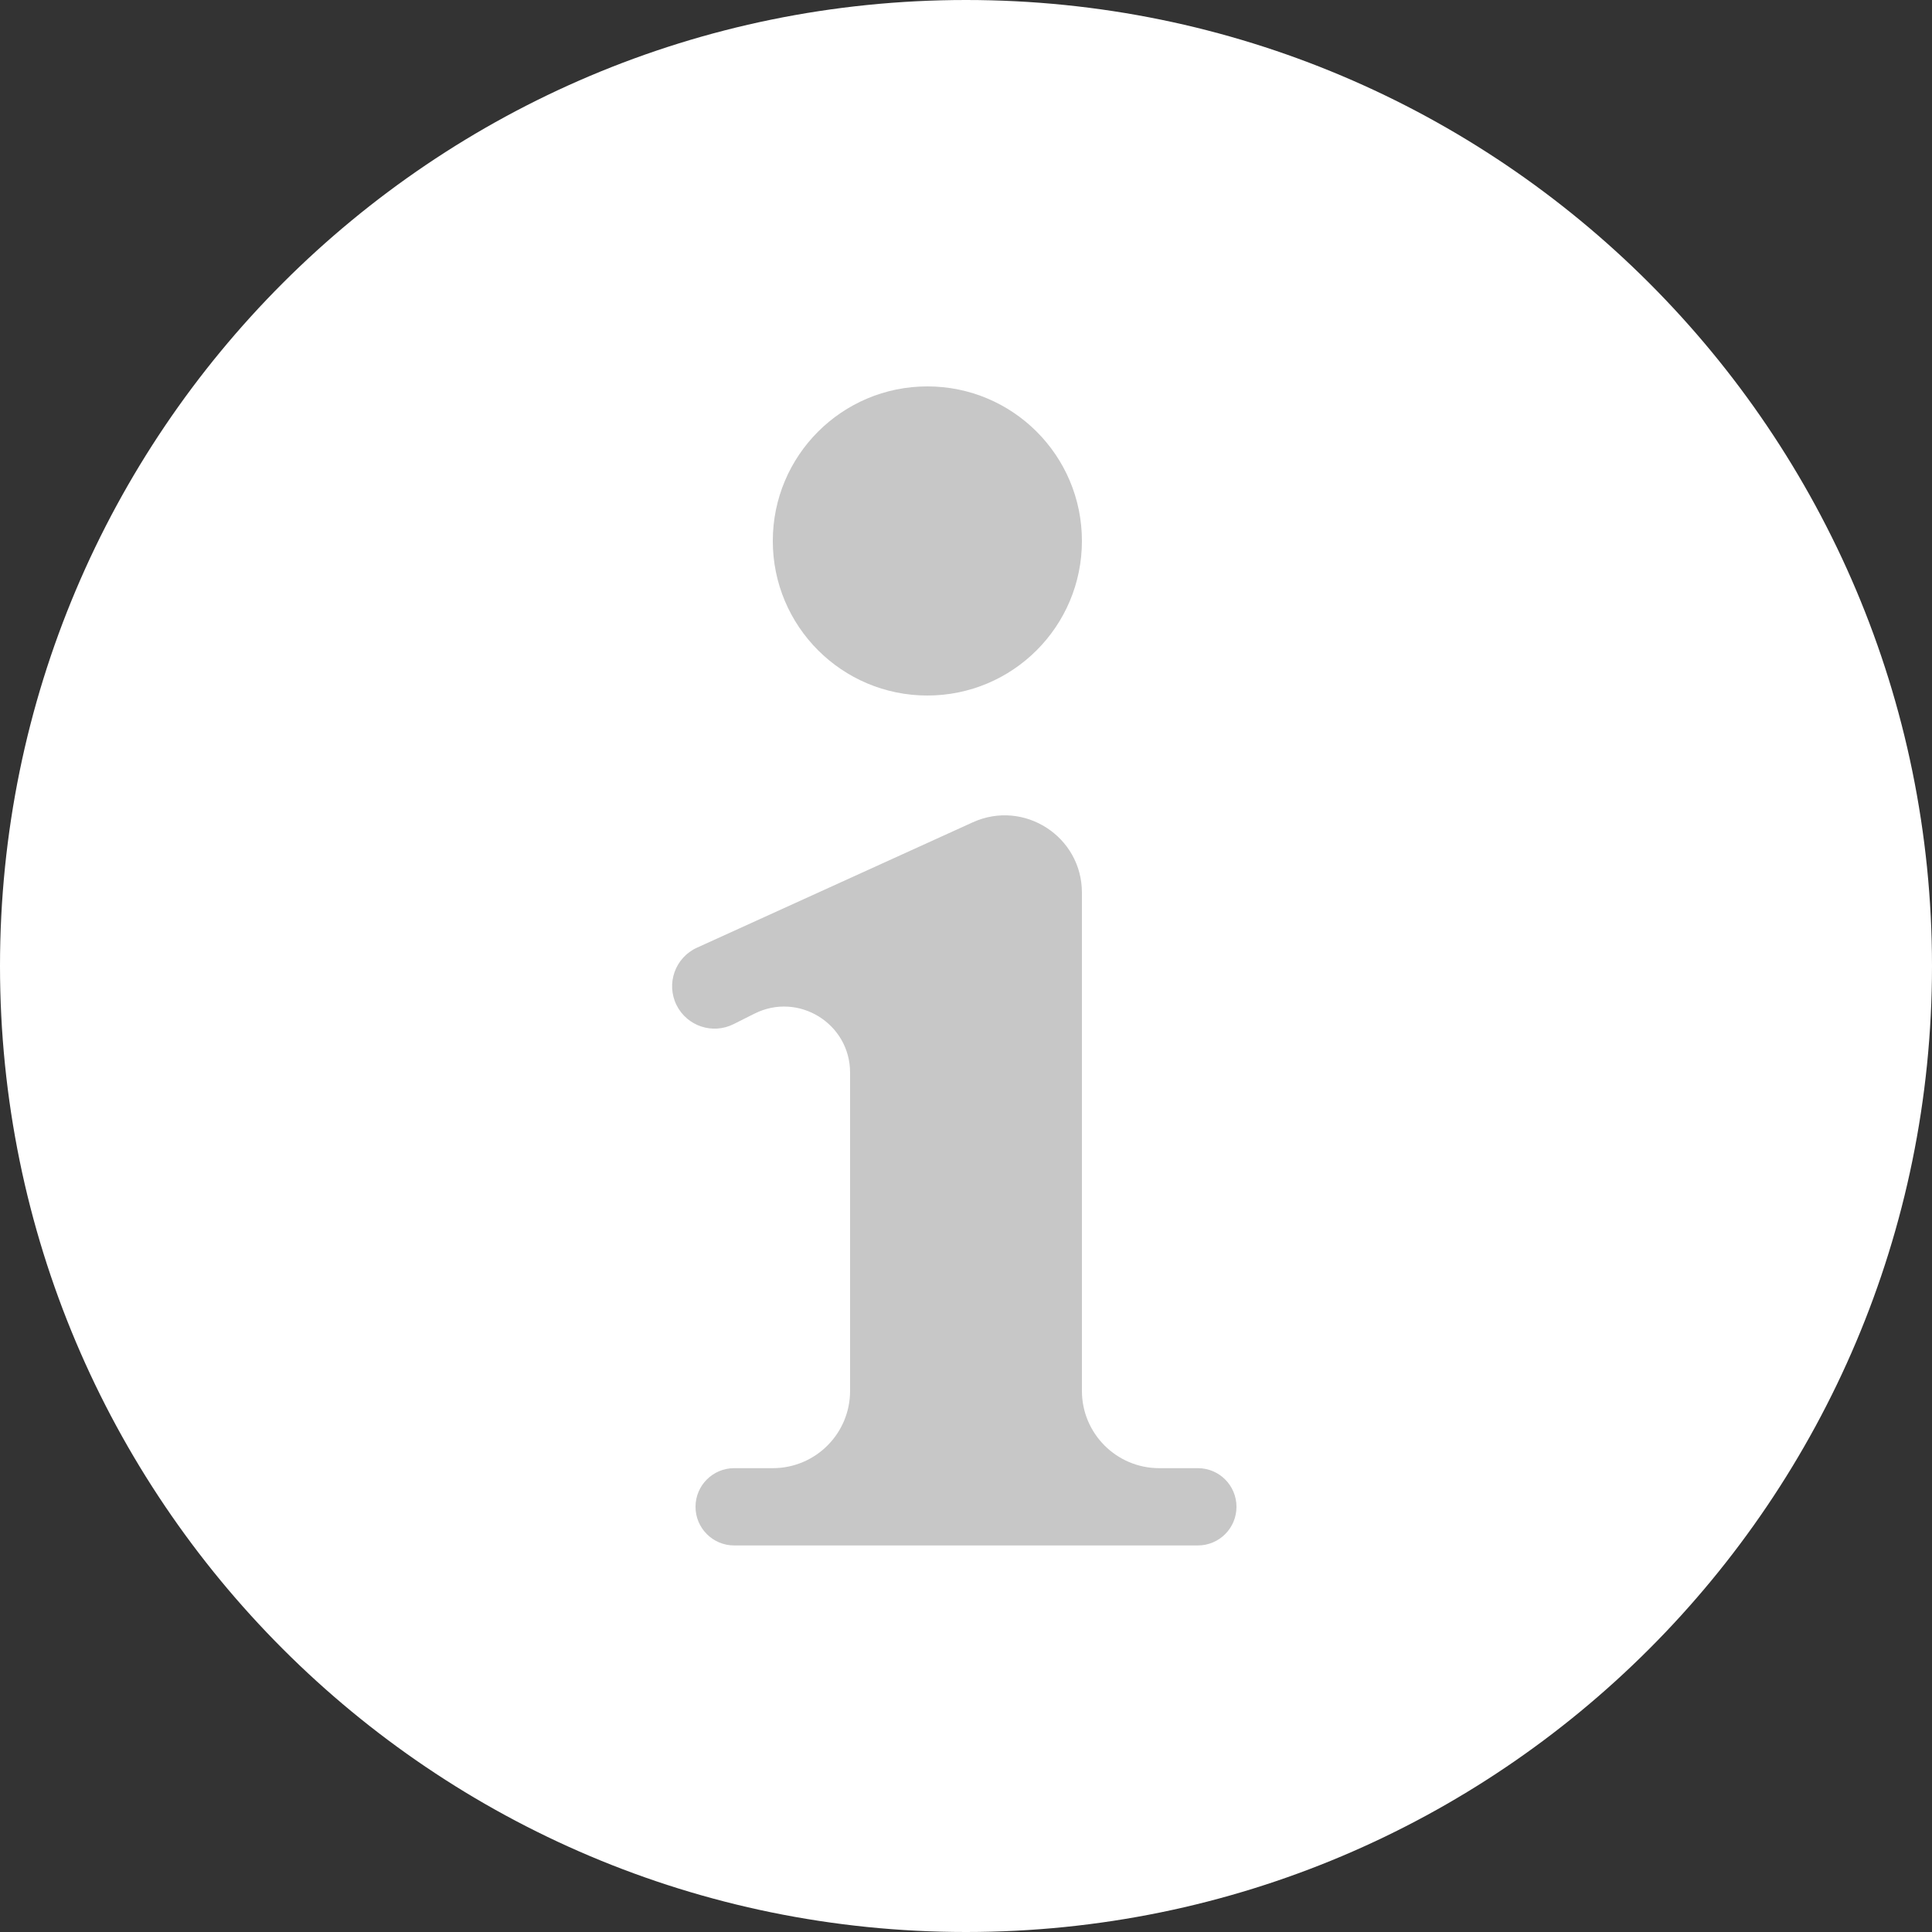 <svg width="50" height="50" viewBox="0 0 50 50" version="1.1" xmlns="http://www.w3.org/2000/svg" xmlns:xlink="http://www.w3.org/1999/xlink">
<rect x="0" y="0" width="50" height="50" fill="#333333" stroke="none"/>
<title>info_popup</title>
<desc>Created using Figma</desc>
<g id="Canvas" transform="matrix(2 0 0 2 328 2850)">
<g id="info_popup">
<g id="Ellipse 2">
<use xlink:href="#path0_fill" transform="translate(-164 -1425)" fill="#FFFFFF"/>
<mask id="mask0_outline_ins">
<use xlink:href="#path0_fill" fill="white" transform="translate(-164 -1425)"/>
</mask>
<g mask="url(#mask0_outline_ins)">
<use xlink:href="#path1_stroke_2x" transform="translate(-164 -1425)" fill="#C7C7C7"/>
</g>
</g>
<g id="Ellipse">
<use xlink:href="#path2_fill" transform="translate(-154 -1420)" fill="#C7C7C7"/>
</g>
<g id="Union">
<use xlink:href="#path3_fill" transform="translate(-155.303 -1414.45)" fill="#C7C7C7"/>
</g>
</g>
</g>
<defs>
<path id="path0_fill" d="M 25 12.5C 25 19.404 19.404 25 12.5 25C 5.596 25 0 19.404 0 12.5C 0 5.596 5.596 0 12.5 0C 19.404 0 25 5.596 25 12.5Z"/>
<path id="path1_stroke_2x" d="M 23 12.5C 23 18.299 18.299 23 12.5 23L 12.5 27C 20.508 27 27 20.508 27 12.5L 23 12.5ZM 12.5 23C 6.701 23 2 18.299 2 12.5L -2 12.5C -2 20.508 4.492 27 12.5 27L 12.5 23ZM 2 12.5C 2 6.701 6.701 2 12.5 2L 12.5 -2C 4.492 -2 -2 4.492 -2 12.5L 2 12.5ZM 12.5 2C 18.299 2 23 6.701 23 12.5L 27 12.5C 27 4.492 20.508 -2 12.5 -2L 12.5 2Z"/>
<path id="path2_fill" d="M 4 2C 4 3.105 3.105 4 2 4C 0.895 4 0 3.105 0 2C 0 0.895 0.895 0 2 0C 3.105 0 4 0.895 4 2Z"/>
<path id="path3_fill" fill-rule="evenodd" d="M 5.303 1.001C 5.303 0.274 4.552 -0.21 3.89 0.091L 0.322 1.713C 0.039 1.841 -0.081 2.179 0.058 2.457L 0.058 2.457C 0.194 2.728 0.523 2.838 0.794 2.703L 1.067 2.566C 1.635 2.282 2.303 2.695 2.303 3.33L 2.303 7.448C 2.303 8 1.856 8.448 1.303 8.448L 0.803 8.448C 0.527 8.448 0.303 8.672 0.303 8.948L 0.303 8.948C 0.303 9.224 0.527 9.448 0.803 9.448L 2.303 9.448C 2.303 9.448 2.303 9.448 2.303 9.448L 5.303 9.448C 5.303 9.448 5.303 9.448 5.303 9.448L 6.803 9.448C 7.08 9.448 7.303 9.224 7.303 8.948L 7.303 8.948C 7.303 8.672 7.08 8.448 6.803 8.448L 6.303 8.448C 5.751 8.448 5.303 8 5.303 7.448L 5.303 1.001Z"/>
</defs>
</svg>
